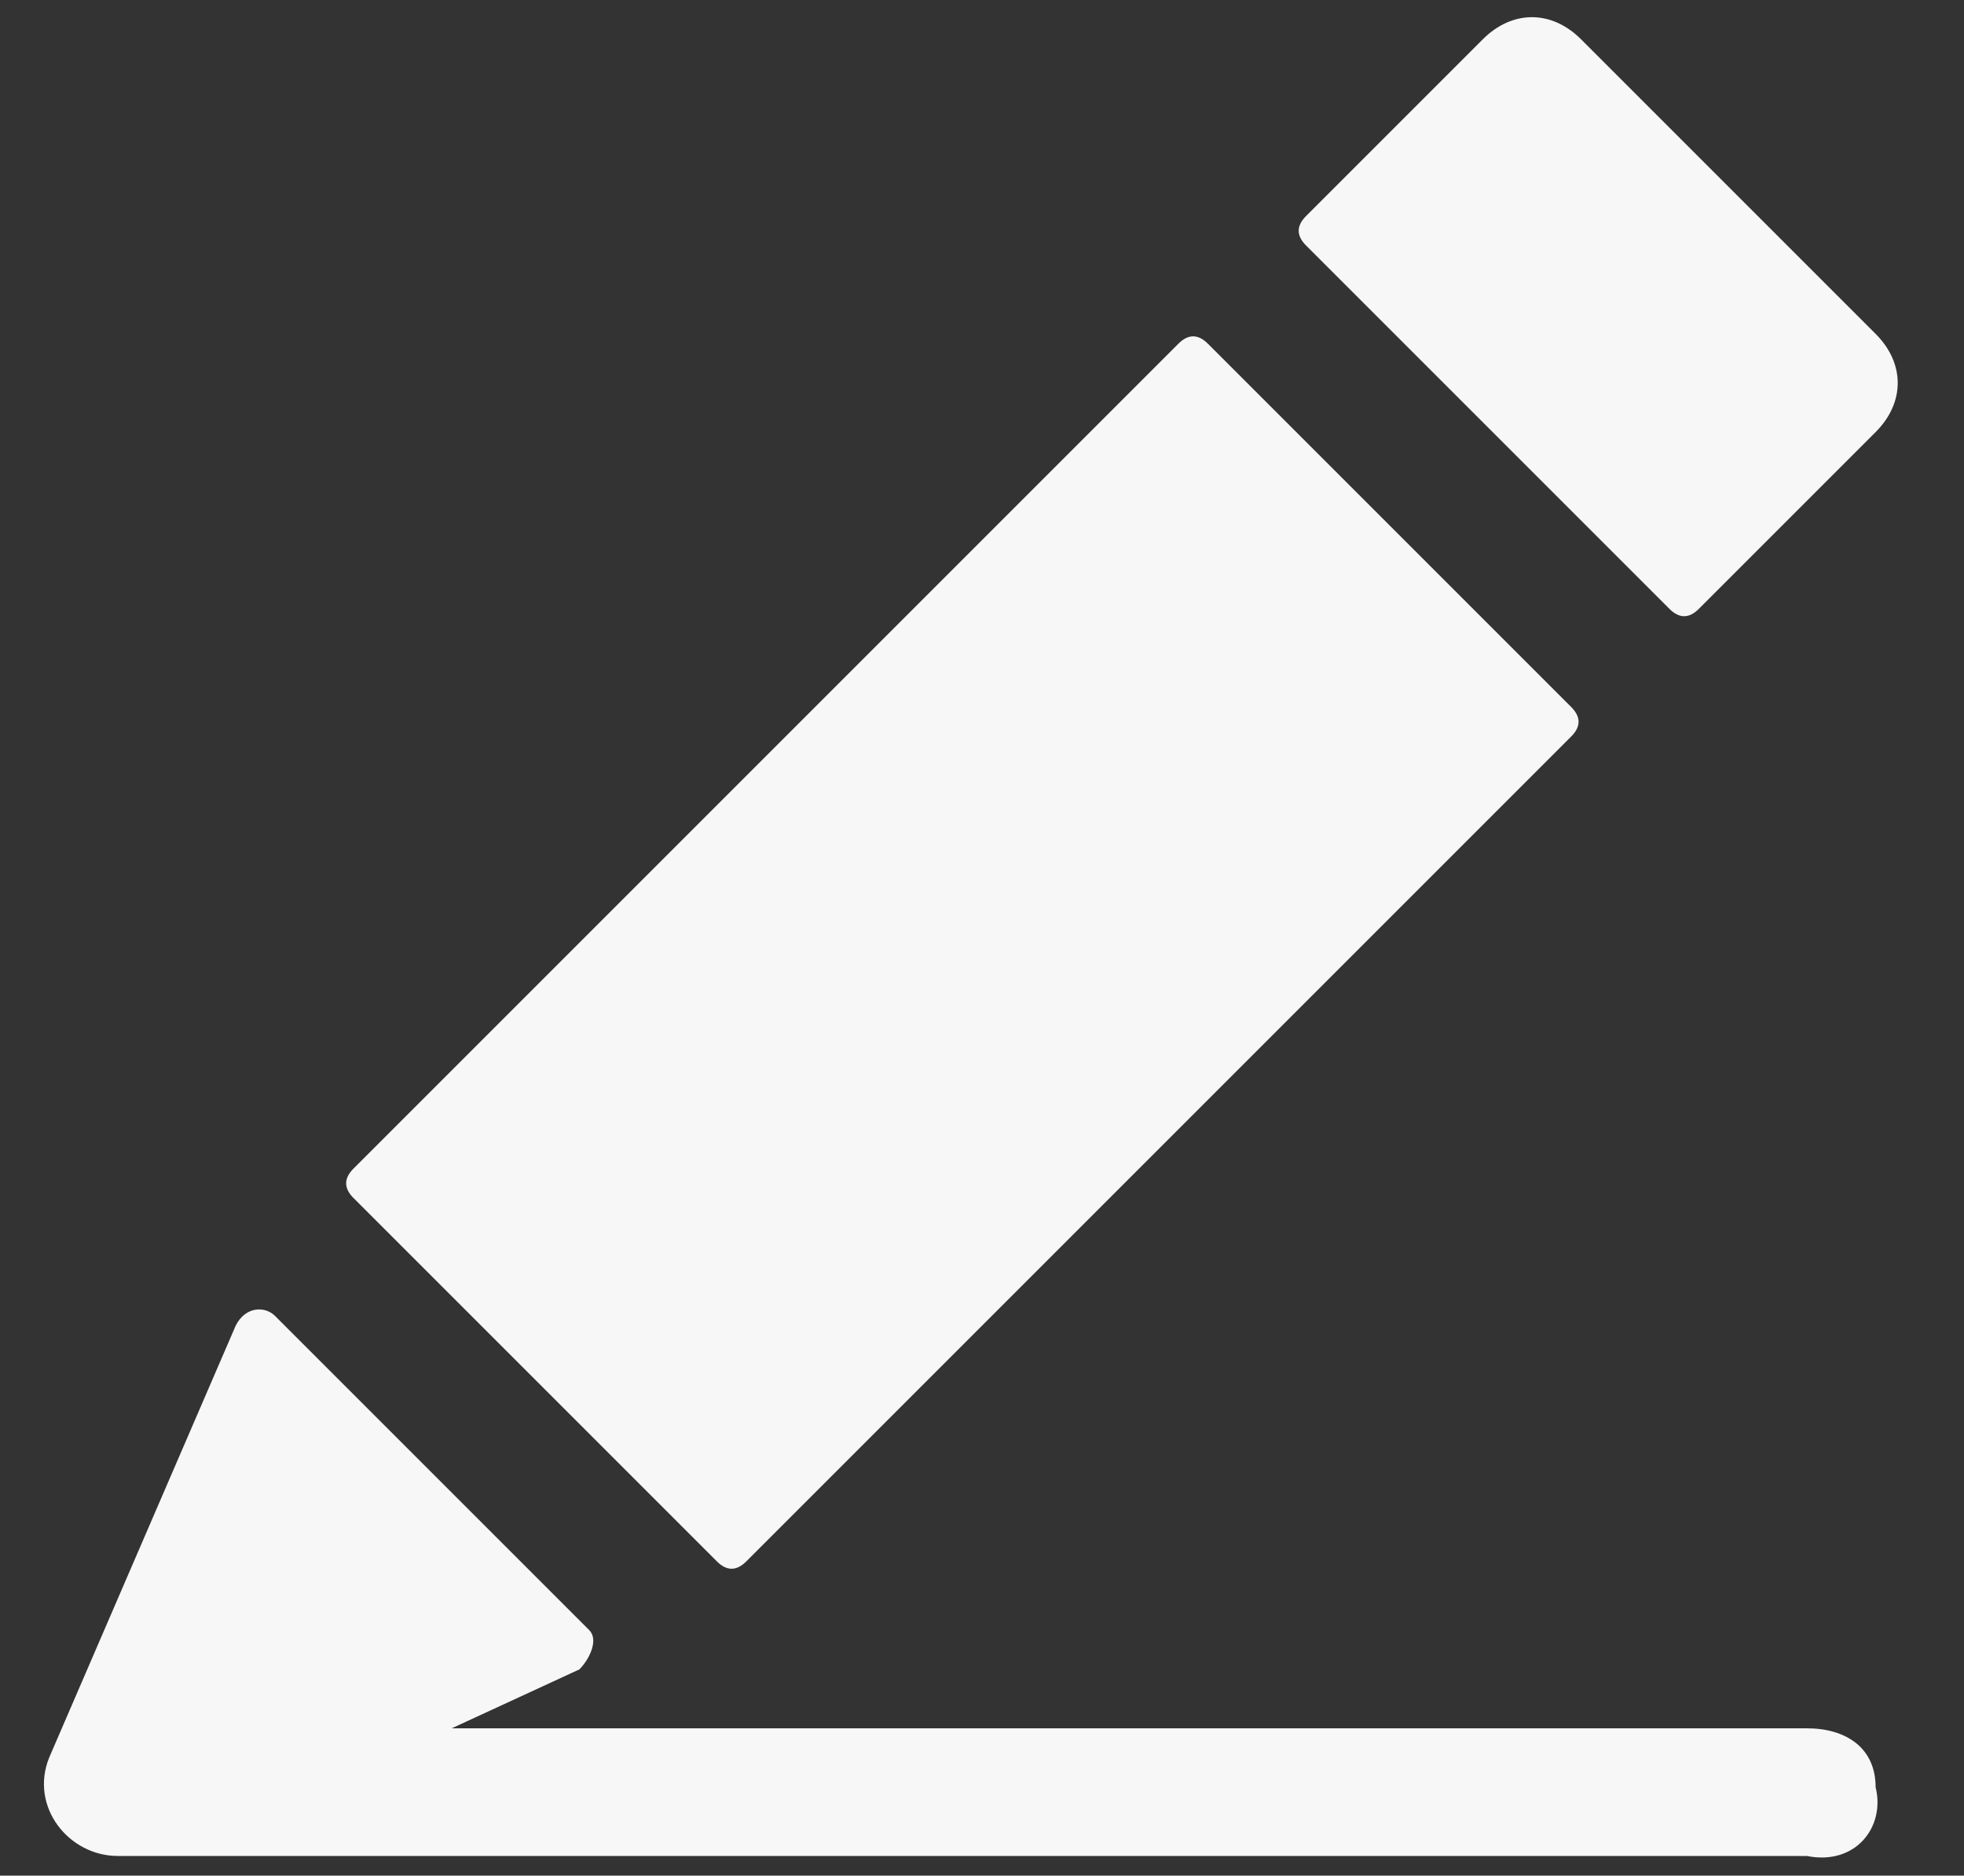 <?xml version="1.0" encoding="utf-8"?>
<!-- Generator: Adobe Illustrator 24.3.0, SVG Export Plug-In . SVG Version: 6.00 Build 0)  -->
<svg version="1.1" id="Layer_1" xmlns="http://www.w3.org/2000/svg" xmlns:xlink="http://www.w3.org/1999/xlink" x="0px" y="0px"
	 viewBox="0 0 20 19.1" style="enable-background:new 0 0 20 19.1;" xml:space="preserve">
<rect x="0" y="0" width="20" height="19.1" fill="#333333" stroke="none"/>
<style type="text/css">
	.st0{fill:#F7F7F7;}
</style>
<g>
	<g>
		<path class="st0" d="M16,7.2l-3.7-3.7c-0.1-0.1-0.2-0.1-0.3,0l-8.4,8.4c-0.1,0.1-0.1,0.2,0,0.3l3.7,3.7c0.1,0.1,0.2,0.1,0.3,0
			L16,7.5C16.1,7.4,16.1,7.3,16,7.2z"/>
	</g>
</g>
<g>
	<g>
		<path class="st0" d="M19.1,3.4l-3-3c-0.3-0.3-0.7-0.3-1,0l-1.8,1.8c-0.1,0.1-0.1,0.2,0,0.3L17,6.2c0.1,0.1,0.2,0.1,0.3,0l1.8-1.8
			C19.4,4.1,19.4,3.7,19.1,3.4z"/>
	</g>
</g>
<g>
	<g>
		<path class="st0" d="M19.1,18.2c0-0.4-0.3-0.6-0.7-0.6H4.6L5.9,17C6,16.9,6.1,16.7,6,16.6l-3.2-3.2c-0.1-0.1-0.3-0.1-0.4,0.1
			l-1.9,4.4c-0.2,0.5,0.2,1,0.7,1h17.2C18.9,19,19.2,18.6,19.1,18.2z"/>
	</g>
</g>
</svg>
